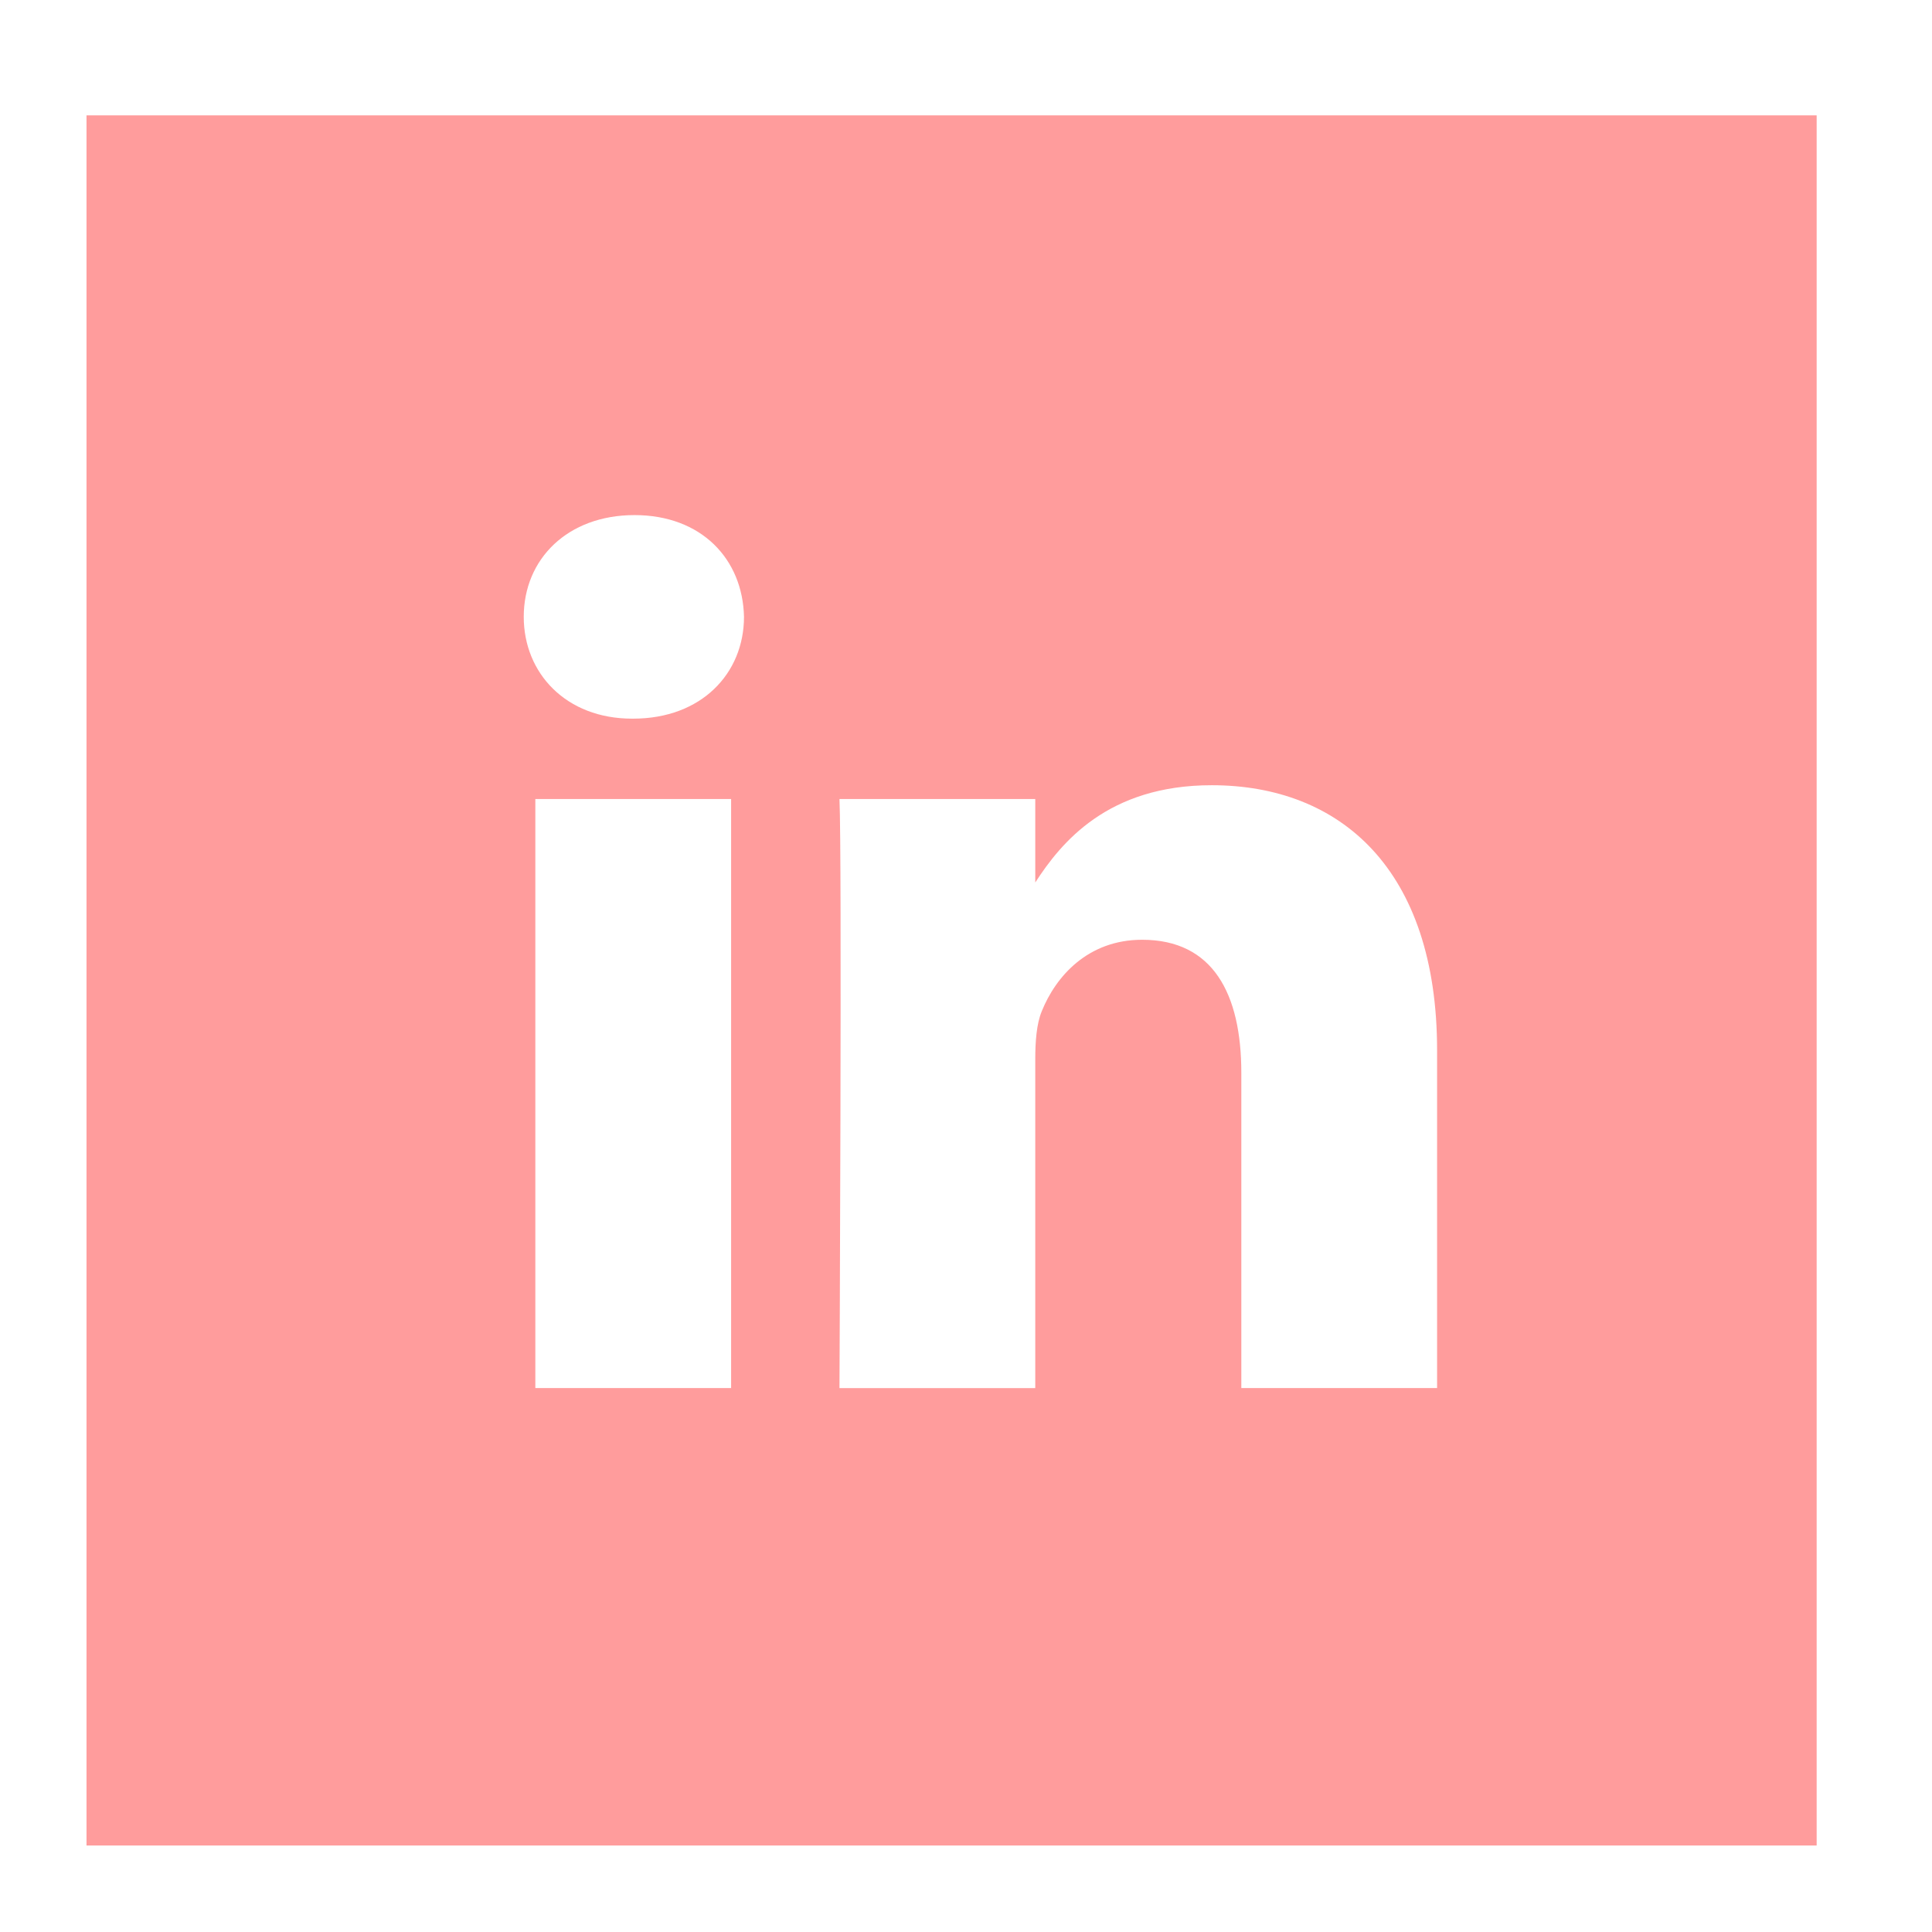 <svg width="67" height="67" xmlns="http://www.w3.org/2000/svg">

 <g>
  <title>background</title>
  <rect fill="none" id="canvas_background" height="402" width="582" y="-1" x="-1"/>
 </g>
 <g>
  <title>Layer 1</title>
  <path id="svg_1" fill-rule="evenodd" clip-rule="evenodd" fill="#ff9c9c" d="m49.837,48.137l0,-11.712c0,-6.274 -3.35,-9.194 -7.816,-9.194c-3.604,0 -5.219,1.982 -6.119,3.373l0,-2.894l-6.79,0c0.09,1.917 0,20.428 0,20.428l6.79,0l0,-11.409c0,-0.61 0.044,-1.22 0.224,-1.657c0.49,-1.219 1.607,-2.482 3.482,-2.482c2.458,0 3.44,1.873 3.44,4.618l0,10.929l6.789,0zm-27.878,-23.215c2.367,0 3.842,-1.569 3.842,-3.531c-0.044,-2.003 -1.475,-3.528 -3.797,-3.528s-3.841,1.525 -3.841,3.528c0,1.962 1.474,3.531 3.753,3.531l0.043,0zm3.395,23.215l0,-20.427l-6.789,0l0,20.427l6.789,0zm-22.354,-44.137l60,0l0,60l-60,0l0,-60z"/>
 </g>
</svg>